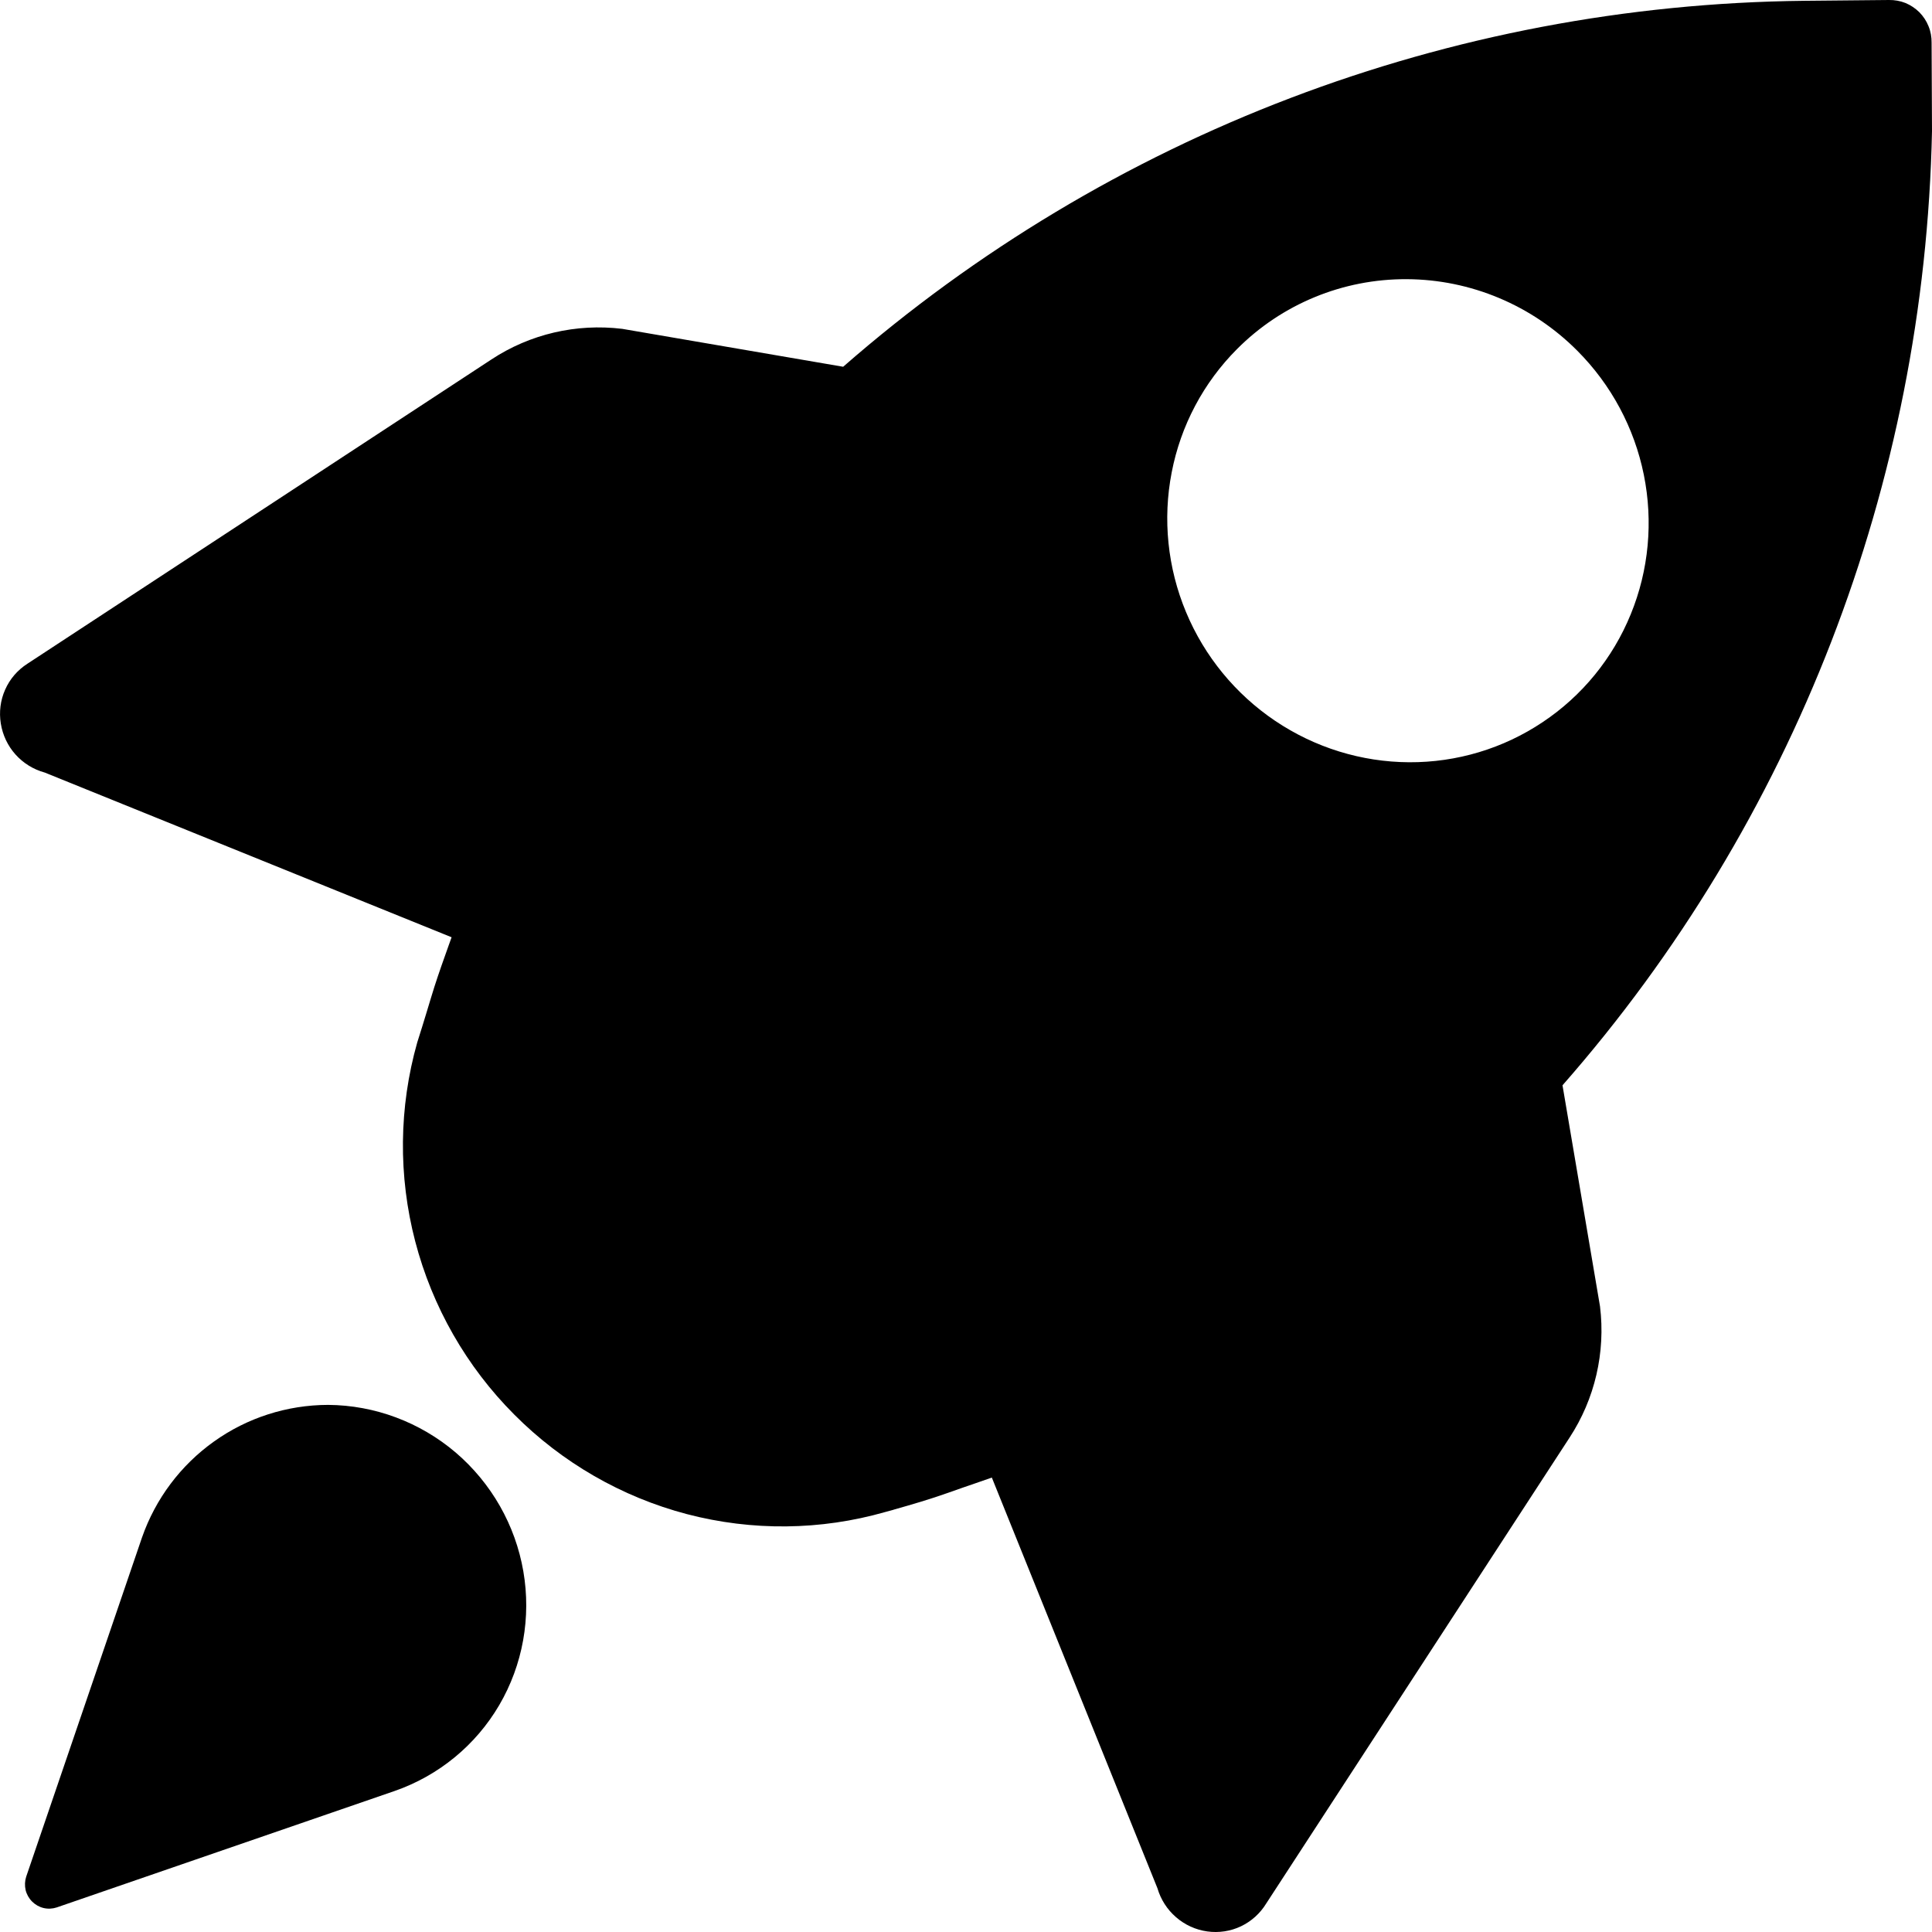 <svg width="24" height="24" viewBox="0 0 24 24" fill="none" xmlns="http://www.w3.org/2000/svg">
<path fill-rule="evenodd" clip-rule="evenodd" d="M5.61 11.643L0.556 9.597C0.416 9.559 0.29 9.481 0.193 9.373C0.096 9.265 0.033 9.131 0.01 8.988C-0.013 8.845 0.005 8.699 0.064 8.567C0.122 8.435 0.218 8.324 0.339 8.246L6.105 4.465C6.583 4.15 7.158 4.016 7.729 4.085L10.474 4.556C13.779 1.668 18.008 0.057 22.41 0.01L23.466 0C23.535 -0.001 23.605 0.011 23.67 0.037C23.735 0.064 23.793 0.103 23.843 0.152C23.892 0.202 23.931 0.261 23.957 0.326C23.984 0.391 23.996 0.461 23.995 0.531L24 1.628C23.909 6.011 22.285 10.208 19.41 13.482L19.876 16.229C19.946 16.801 19.812 17.378 19.498 17.858L15.73 23.645C15.655 23.768 15.546 23.867 15.416 23.929C15.286 23.991 15.14 24.013 14.997 23.993C14.854 23.973 14.719 23.912 14.609 23.816C14.499 23.721 14.419 23.596 14.378 23.456L12.321 18.355C12.245 18.382 12.179 18.404 12.111 18.428C12.017 18.46 11.918 18.494 11.781 18.543C11.55 18.625 11.333 18.688 11.107 18.752L11.092 18.757L10.996 18.783C10.194 19.012 9.344 19.021 8.533 18.809C7.723 18.596 6.982 18.169 6.389 17.573C5.795 16.978 5.37 16.234 5.158 15.421C4.946 14.608 4.955 13.755 5.183 12.95C5.225 12.821 5.263 12.693 5.301 12.57C5.334 12.461 5.365 12.357 5.396 12.259C5.452 12.084 5.514 11.911 5.575 11.74C5.587 11.708 5.598 11.676 5.61 11.643ZM20.42 5.897C20.302 5.315 20.015 4.779 19.594 4.357C19.031 3.791 18.269 3.472 17.476 3.468C16.683 3.464 15.924 3.776 15.366 4.337C14.95 4.754 14.667 5.287 14.555 5.869C14.442 6.45 14.504 7.054 14.733 7.603C14.962 8.153 15.348 8.623 15.841 8.955C16.334 9.287 16.913 9.466 17.505 9.469C18.096 9.472 18.673 9.299 19.163 8.971C19.654 8.644 20.035 8.177 20.258 7.63C20.482 7.083 20.538 6.48 20.42 5.897Z" fill="currentColor"/>
<path d="M4.903 22.248L0.704 23.695C0.652 23.712 0.596 23.715 0.541 23.702C0.487 23.689 0.438 23.661 0.399 23.622C0.359 23.582 0.331 23.532 0.318 23.478C0.306 23.424 0.308 23.367 0.325 23.314L1.764 19.099C1.932 18.618 2.244 18.202 2.658 17.907C3.071 17.612 3.566 17.453 4.076 17.452C4.655 17.456 5.217 17.666 5.661 18.044C6.104 18.423 6.402 18.945 6.501 19.519C6.6 20.093 6.494 20.682 6.202 21.181C5.909 21.681 5.449 22.058 4.903 22.248Z" fill="currentColor"/>
</svg>
